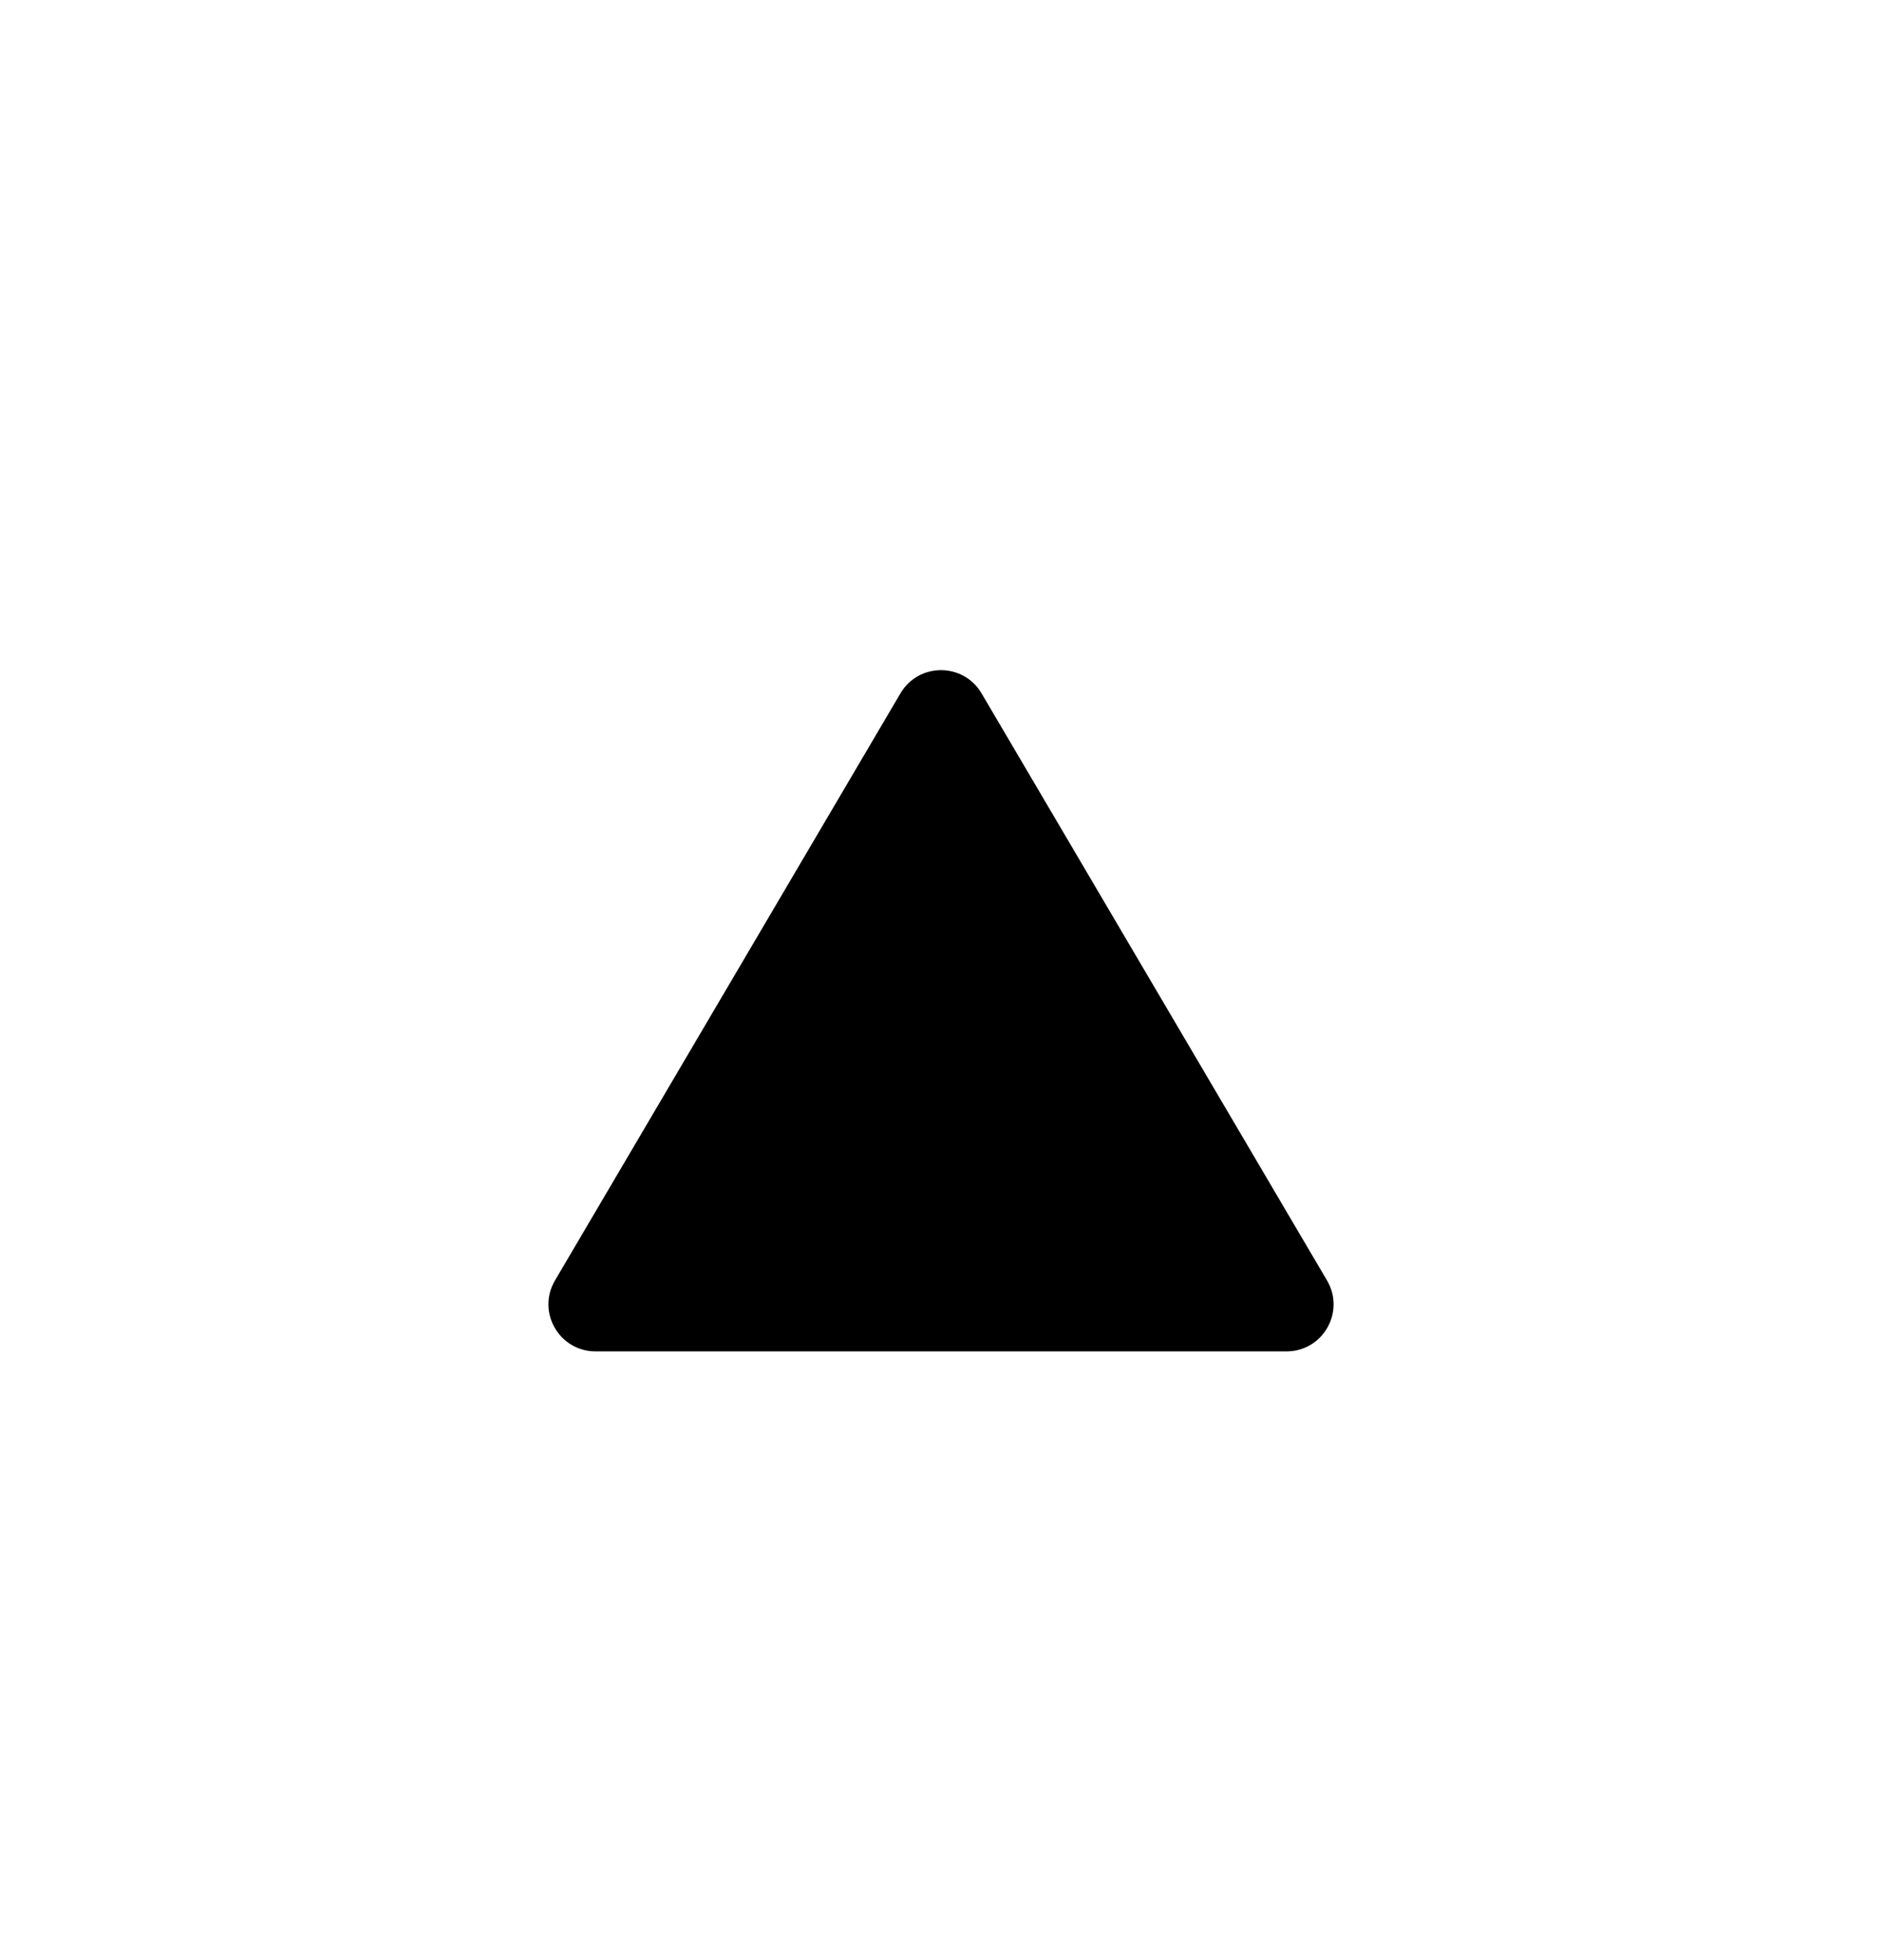 <svg width="24" height="25" viewBox="0 0 24 25" fill="none" xmlns="http://www.w3.org/2000/svg">
<path d="M7.595 17.236C7.131 17.236 6.842 16.732 7.077 16.332L11.483 8.843C11.715 8.449 12.285 8.449 12.517 8.843L16.923 16.332C17.158 16.732 16.87 17.236 16.406 17.236H7.595Z" fill="black"/>
</svg>
